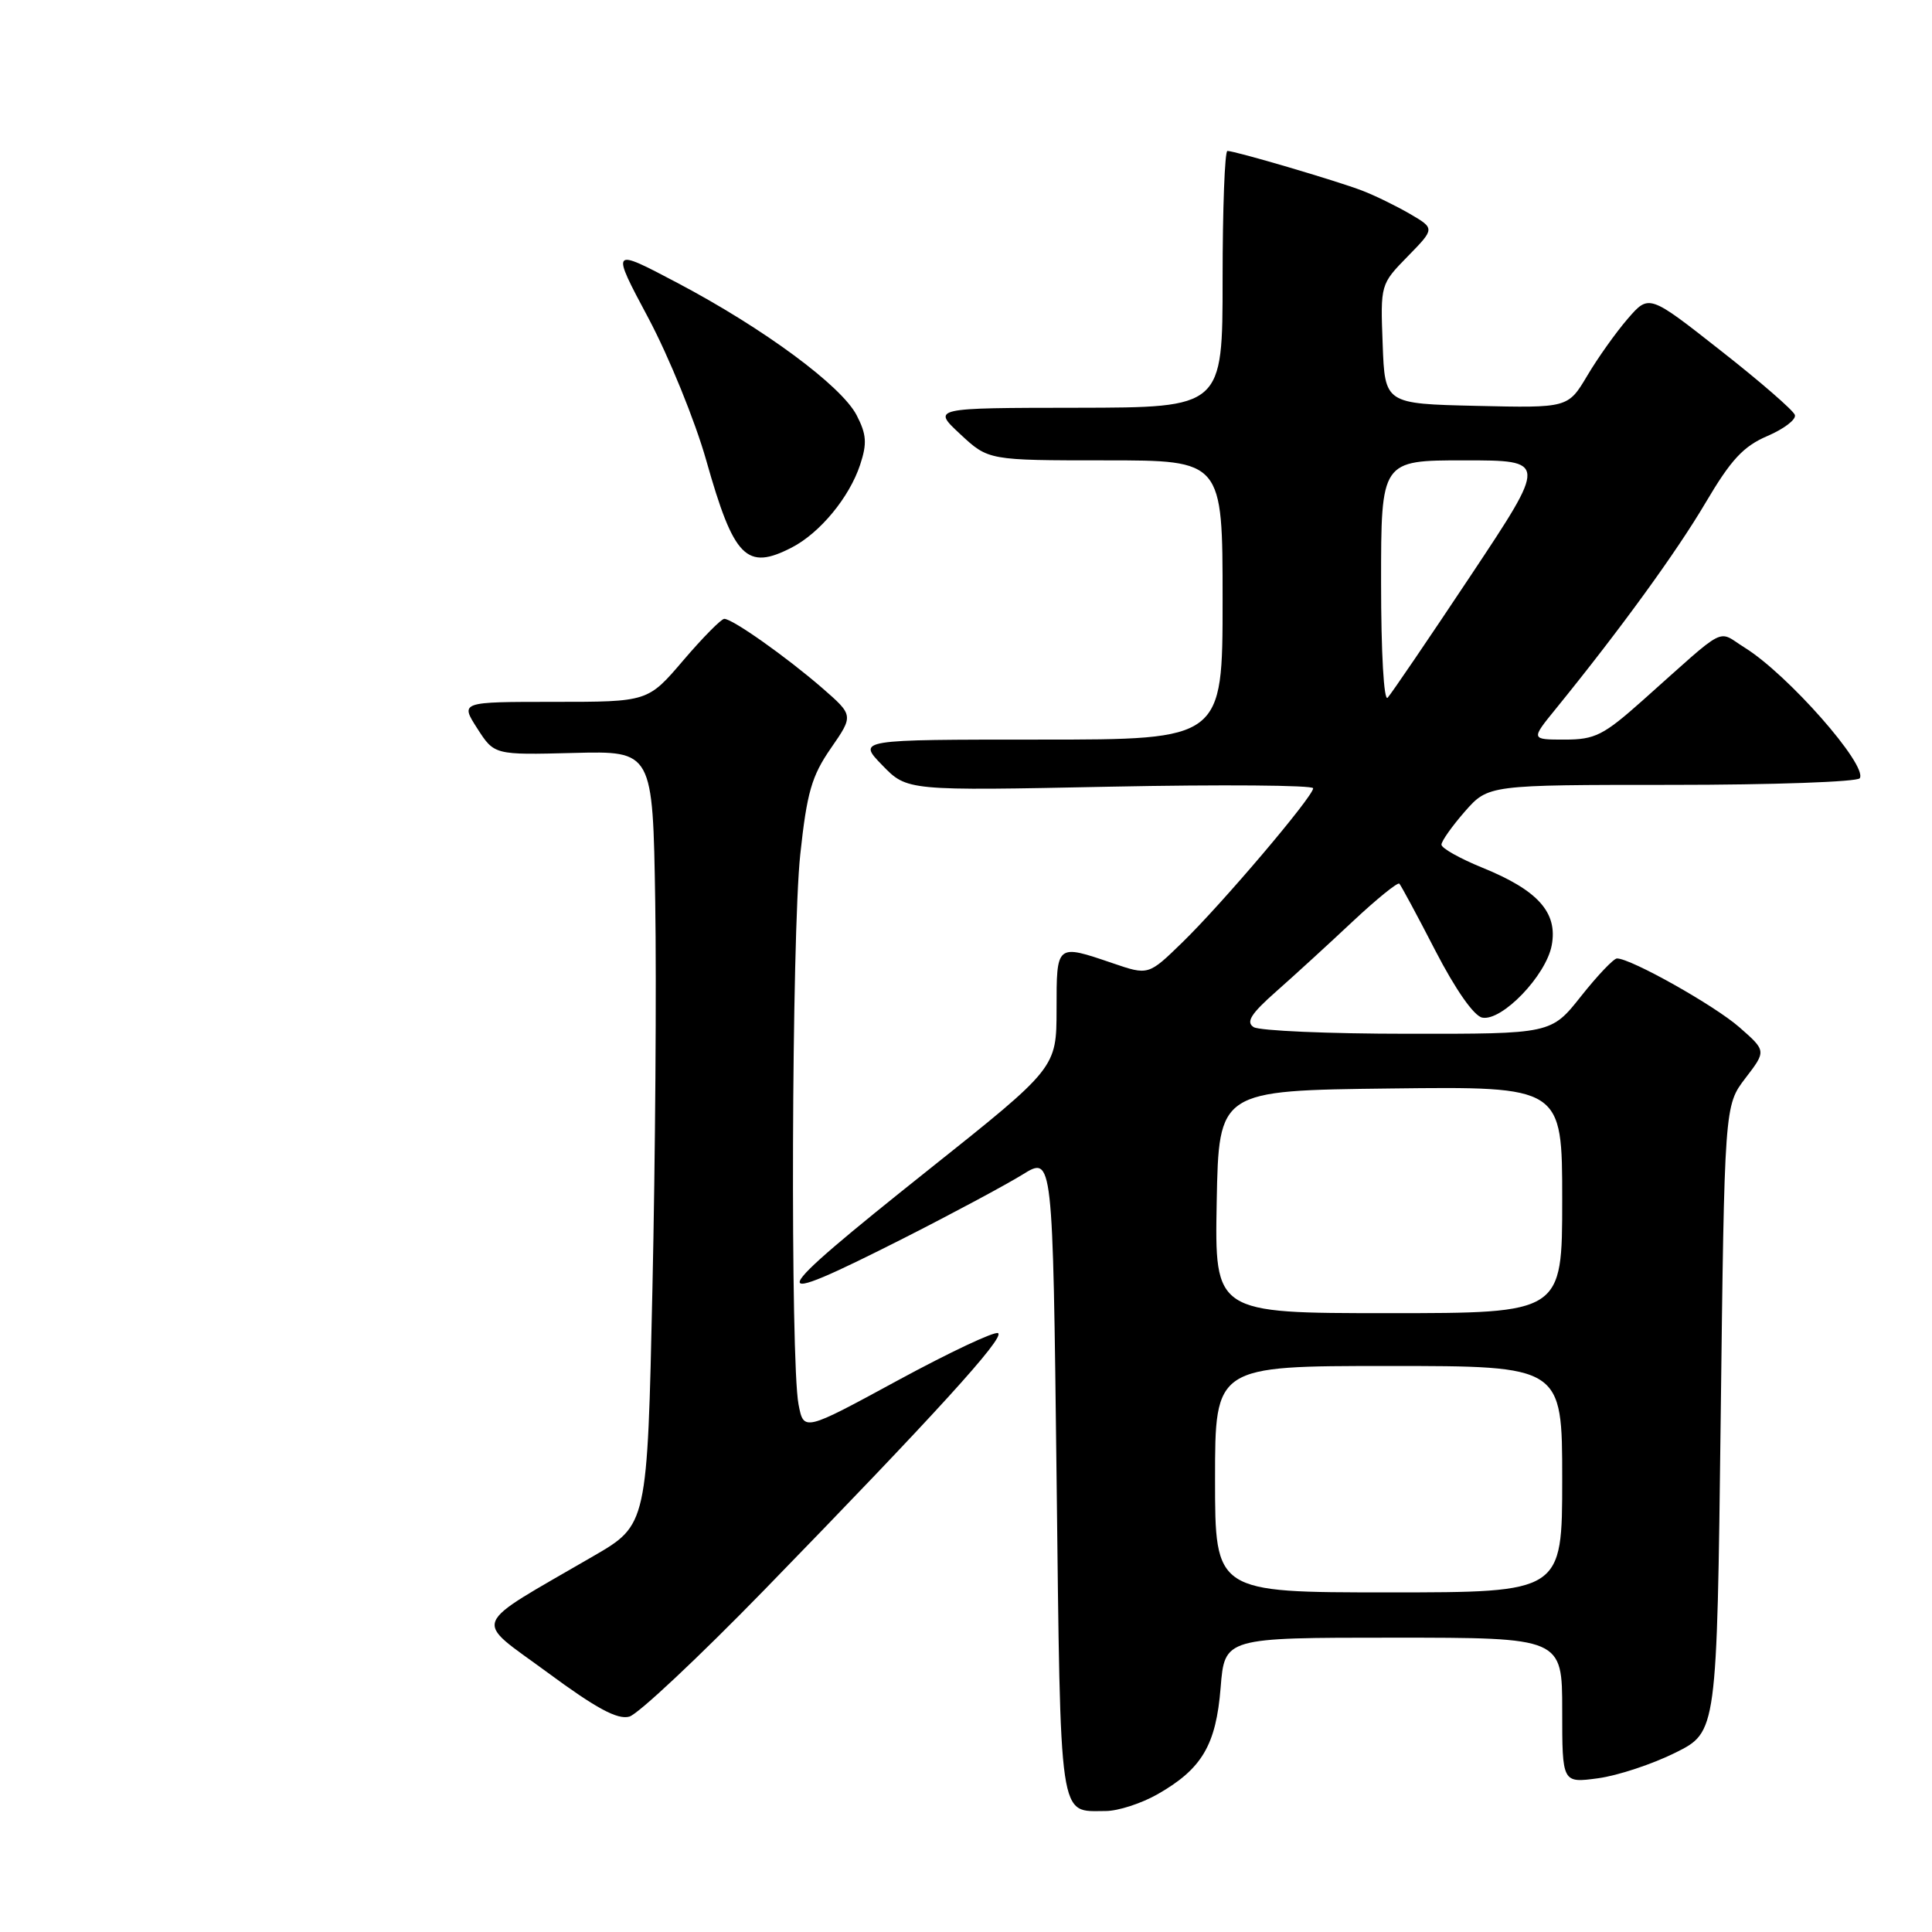 <?xml version="1.0" encoding="UTF-8" standalone="no"?>
<!DOCTYPE svg PUBLIC "-//W3C//DTD SVG 1.1//EN" "http://www.w3.org/Graphics/SVG/1.1/DTD/svg11.dtd" >
<svg xmlns="http://www.w3.org/2000/svg" xmlns:xlink="http://www.w3.org/1999/xlink" version="1.1" viewBox="0 0 256 256">
 <g >
 <path fill="currentColor"
d=" M 153.41 237.73 C 159.27 234.38 161.13 231.23 161.74 223.62 C 162.27 217.00 162.27 217.00 184.64 217.00 C 207.00 217.00 207.00 217.00 207.00 226.64 C 207.00 236.27 207.00 236.27 211.75 235.63 C 214.36 235.28 218.97 233.75 222.00 232.24 C 227.50 229.50 227.50 229.50 228.00 188.00 C 228.50 146.50 228.50 146.50 231.27 142.87 C 234.05 139.25 234.05 139.25 230.48 136.12 C 227.19 133.23 216.11 127.00 214.26 127.00 C 213.82 127.00 211.68 129.25 209.50 132.00 C 205.54 137.00 205.54 137.00 186.52 136.98 C 176.06 136.98 166.88 136.58 166.12 136.10 C 165.06 135.43 165.75 134.33 169.12 131.36 C 171.52 129.24 176.08 125.07 179.25 122.09 C 182.42 119.12 185.20 116.87 185.42 117.09 C 185.64 117.32 187.80 121.32 190.21 126.00 C 192.88 131.16 195.31 134.63 196.41 134.84 C 199.02 135.34 204.86 129.27 205.61 125.26 C 206.43 120.91 203.79 117.96 196.39 114.96 C 193.43 113.75 191.00 112.39 191.00 111.92 C 191.00 111.45 192.40 109.48 194.10 107.53 C 197.21 104.00 197.21 104.00 221.54 104.00 C 234.93 104.00 246.13 103.60 246.43 103.12 C 247.49 101.40 236.89 89.36 231.19 85.82 C 227.42 83.48 229.12 82.60 217.67 92.80 C 212.47 97.43 211.35 98.00 207.34 98.00 C 202.83 98.00 202.83 98.00 206.17 93.90 C 214.69 83.41 222.15 73.14 226.00 66.61 C 229.37 60.90 231.00 59.14 234.20 57.77 C 236.39 56.83 238.03 55.58 237.83 54.98 C 237.63 54.38 233.20 50.53 227.98 46.44 C 218.50 38.98 218.50 38.98 215.68 42.24 C 214.13 44.03 211.71 47.43 210.32 49.78 C 207.77 54.06 207.77 54.06 195.64 53.78 C 183.50 53.50 183.50 53.50 183.21 45.59 C 182.91 37.69 182.92 37.67 186.52 33.98 C 190.14 30.28 190.14 30.28 186.82 28.34 C 184.99 27.28 182.15 25.89 180.50 25.26 C 177.18 23.98 163.66 20.00 162.64 20.00 C 162.29 20.00 162.00 27.65 162.00 37.00 C 162.00 54.00 162.00 54.00 142.75 54.03 C 123.50 54.05 123.50 54.05 127.24 57.53 C 130.97 61.00 130.97 61.00 146.49 61.00 C 162.00 61.00 162.00 61.00 162.00 79.50 C 162.00 98.00 162.00 98.00 137.80 98.00 C 113.61 98.00 113.61 98.00 116.90 101.39 C 120.19 104.79 120.19 104.79 147.09 104.24 C 161.89 103.94 174.00 104.04 174.00 104.45 C 174.00 105.54 161.95 119.74 156.67 124.87 C 152.17 129.25 152.17 129.25 147.41 127.62 C 139.94 125.08 140.00 125.03 140.00 133.75 C 139.99 141.50 139.99 141.50 123.04 155.00 C 101.08 172.49 100.63 173.75 119.77 164.06 C 126.22 160.79 133.30 156.99 135.50 155.63 C 139.50 153.15 139.50 153.15 140.00 195.61 C 140.55 242.08 140.24 239.97 146.50 239.97 C 148.15 239.97 151.26 238.96 153.41 237.73 Z  M 101.26 210.69 C 123.96 187.36 133.18 177.23 132.25 176.65 C 131.80 176.37 125.82 179.19 118.96 182.91 C 106.50 189.68 106.50 189.68 105.81 186.09 C 104.71 180.40 104.89 123.93 106.04 113.21 C 106.92 105.01 107.55 102.82 110.10 99.14 C 113.11 94.79 113.11 94.79 108.92 91.14 C 104.16 87.02 97.06 82.00 95.97 82.00 C 95.57 82.00 93.13 84.47 90.54 87.50 C 85.85 93.00 85.85 93.00 73.41 93.00 C 60.98 93.00 60.98 93.00 63.24 96.52 C 65.50 100.04 65.50 100.04 76.00 99.77 C 86.50 99.50 86.50 99.50 86.82 119.50 C 87.00 130.50 86.83 153.57 86.45 170.77 C 85.77 202.05 85.77 202.05 78.63 206.19 C 62.04 215.83 62.64 214.32 72.53 221.60 C 78.98 226.36 81.82 227.90 83.39 227.46 C 84.55 227.14 92.59 219.59 101.26 210.69 Z  M 104.93 72.54 C 108.66 70.61 112.55 65.89 113.97 61.59 C 114.91 58.75 114.82 57.56 113.51 55.02 C 111.49 51.12 101.19 43.51 89.75 37.48 C 80.94 32.83 80.94 32.83 85.92 42.16 C 88.65 47.30 92.10 55.77 93.58 61.00 C 97.24 73.95 98.91 75.65 104.93 72.54 Z  M 161.00 196.00 C 161.00 181.00 161.00 181.00 184.00 181.00 C 207.00 181.00 207.00 181.00 207.00 196.00 C 207.00 211.00 207.00 211.00 184.00 211.00 C 161.00 211.00 161.00 211.00 161.00 196.00 Z  M 161.22 159.25 C 161.50 144.50 161.50 144.50 184.25 144.23 C 207.00 143.96 207.00 143.96 207.00 158.98 C 207.00 174.00 207.00 174.00 183.97 174.00 C 160.95 174.00 160.95 174.00 161.22 159.25 Z  M 183.00 77.20 C 183.00 61.00 183.00 61.00 194.02 61.00 C 205.03 61.00 205.03 61.00 194.89 76.25 C 189.31 84.64 184.35 91.93 183.87 92.45 C 183.37 92.99 183.00 86.48 183.00 77.20 Z "/>
</g>
</svg>